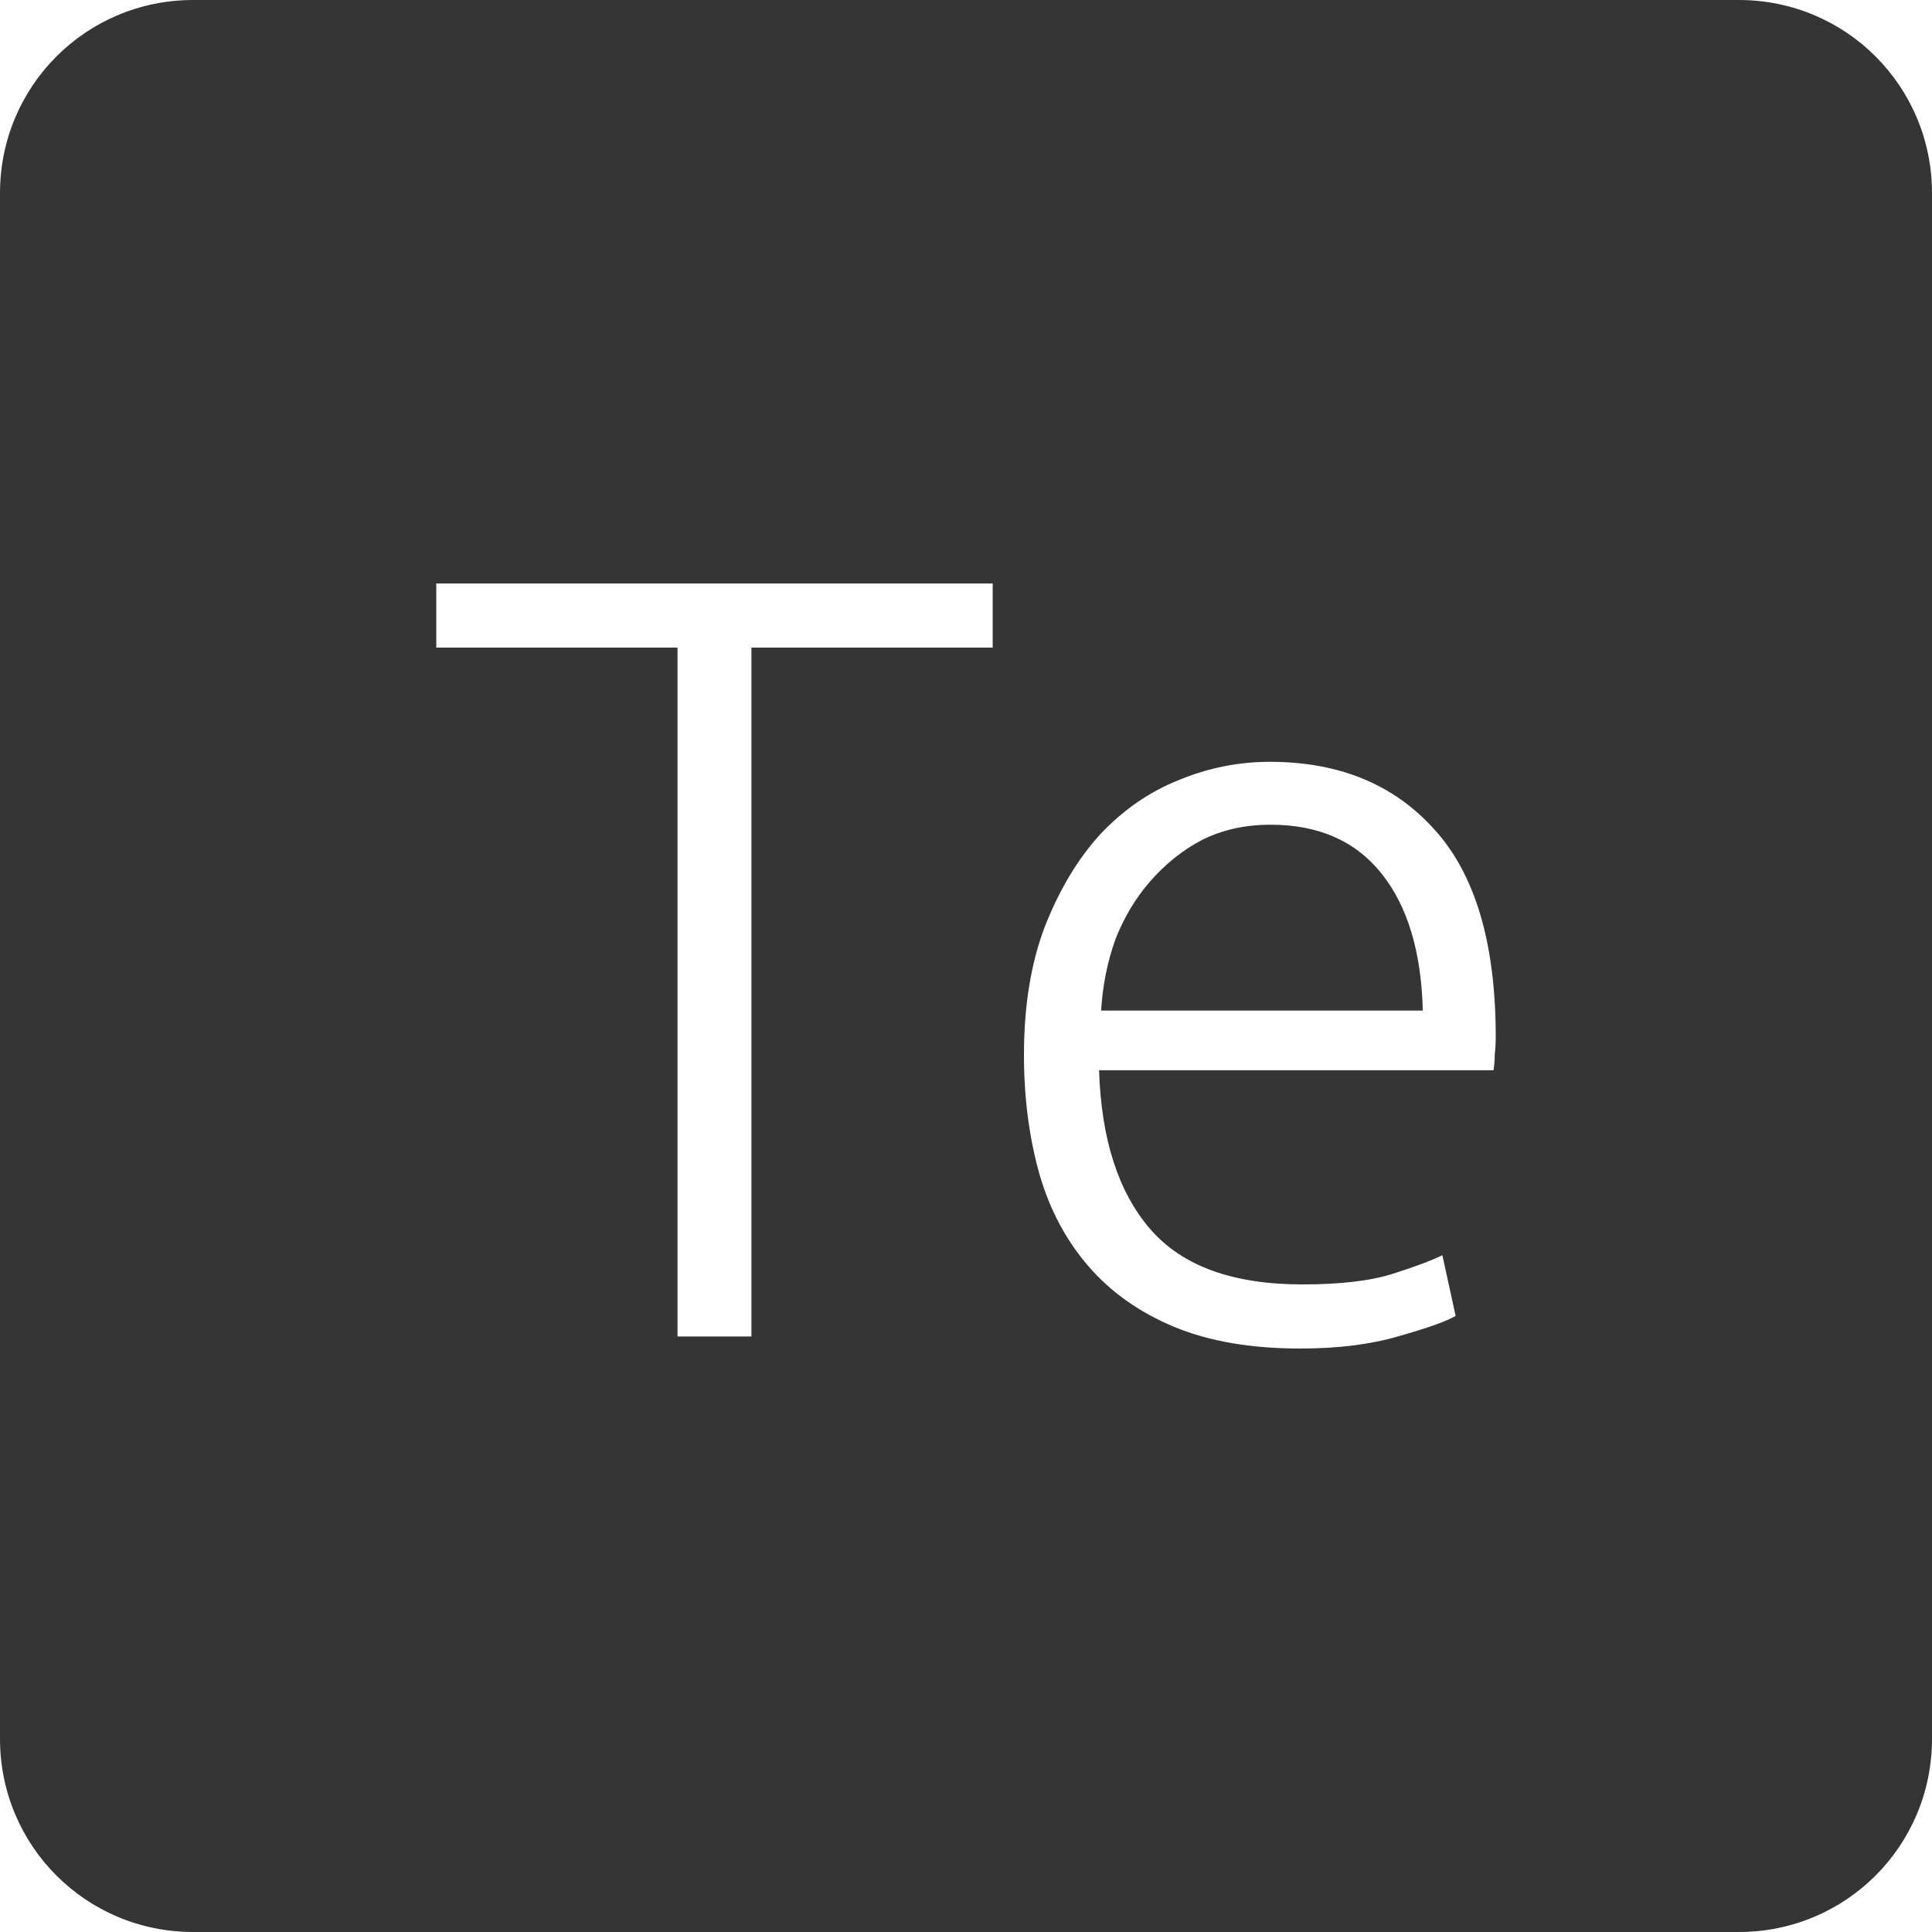 <?xml version="1.0" encoding="UTF-8" standalone="no"?>
<svg
   xmlns:dc="http://purl.org/dc/elements/1.1/"
   xmlns:cc="http://creativecommons.org/ns#"
   xmlns:rdf="http://www.w3.org/1999/02/22-rdf-syntax-ns#"
   xmlns:svg="http://www.w3.org/2000/svg"
   xmlns="http://www.w3.org/2000/svg"
   xmlns:sodipodi="http://sodipodi.sourceforge.net/DTD/sodipodi-0.dtd"
   xmlns:inkscape="http://www.inkscape.org/namespaces/inkscape"
   viewBox="0 0 16 16"
   id="svg2"
   version="1.1"
   inkscape:version="0.91 r13725"
   sodipodi:docname="indicator-keyboard-Te.svg">
  <defs
     id="defs11" />
  <sodipodi:namedview
     pagecolor="#ffffff"
     bordercolor="#666666"
     borderopacity="1"
     objecttolerance="10"
     gridtolerance="10"
     guidetolerance="10"
     inkscape:pageopacity="0"
     inkscape:pageshadow="2"
     inkscape:window-width="640"
     inkscape:window-height="480"
     id="namedview9"
     showgrid="false"
     inkscape:zoom="14.75"
     inkscape:cx="8"
     inkscape:cy="8"
     inkscape:window-x="65"
     inkscape:window-y="24"
     inkscape:window-maximized="0"
     inkscape:current-layer="svg2" />
  <path
     style="fill:#353535;fill-opacity:1"
     d="M 1.6 0 C 0.713 2.9605947e-16 0 0.713 0 1.6 L 0 14.4 C 2.9605947e-16 15.287 0.713 16 1.6 16 L 14.4 16 C 15.287 16 16 15.287 16 14.4 L 16 1.6 C 16 0.713 15.287 0 14.4 0 L 1.6 0 z M 3.613 4.832 L 8.221 4.832 L 8.221 5.363 L 6.223 5.363 L 6.223 11.068 L 5.611 11.068 L 5.611 5.363 L 3.613 5.363 L 3.613 4.832 z M 10.516 6.309 C 11.086 6.309 11.539 6.493 11.875 6.865 C 12.217 7.237 12.387 7.812 12.387 8.586 C 12.387 8.634 12.385 8.681 12.379 8.729 C 12.379 8.777 12.375 8.821 12.369 8.863 L 9.102 8.863 C 9.12 9.433 9.261 9.872 9.525 10.178 C 9.789 10.484 10.209 10.637 10.785 10.637 C 11.103 10.637 11.355 10.607 11.541 10.547 C 11.727 10.487 11.861 10.437 11.945 10.395 L 12.055 10.898 C 11.971 10.946 11.81 11.002 11.576 11.068 C 11.348 11.134 11.08 11.168 10.768 11.168 C 10.36 11.168 10.011 11.108 9.723 10.988 C 9.435 10.868 9.198 10.7 9.012 10.484 C 8.826 10.268 8.691 10.013 8.607 9.719 C 8.523 9.419 8.48 9.092 8.48 8.738 C 8.48 8.33 8.538 7.976 8.652 7.676 C 8.772 7.37 8.925 7.114 9.111 6.91 C 9.303 6.706 9.52 6.557 9.76 6.461 C 10.006 6.359 10.258 6.309 10.516 6.309 z M 10.523 6.83 C 10.313 6.83 10.125 6.871 9.957 6.955 C 9.795 7.039 9.651 7.155 9.525 7.299 C 9.405 7.437 9.308 7.597 9.236 7.783 C 9.17 7.969 9.131 8.165 9.119 8.369 L 11.783 8.369 C 11.771 7.883 11.657 7.504 11.441 7.234 C 11.225 6.964 10.919 6.83 10.523 6.83 z "
     id="path4" />
</svg>

